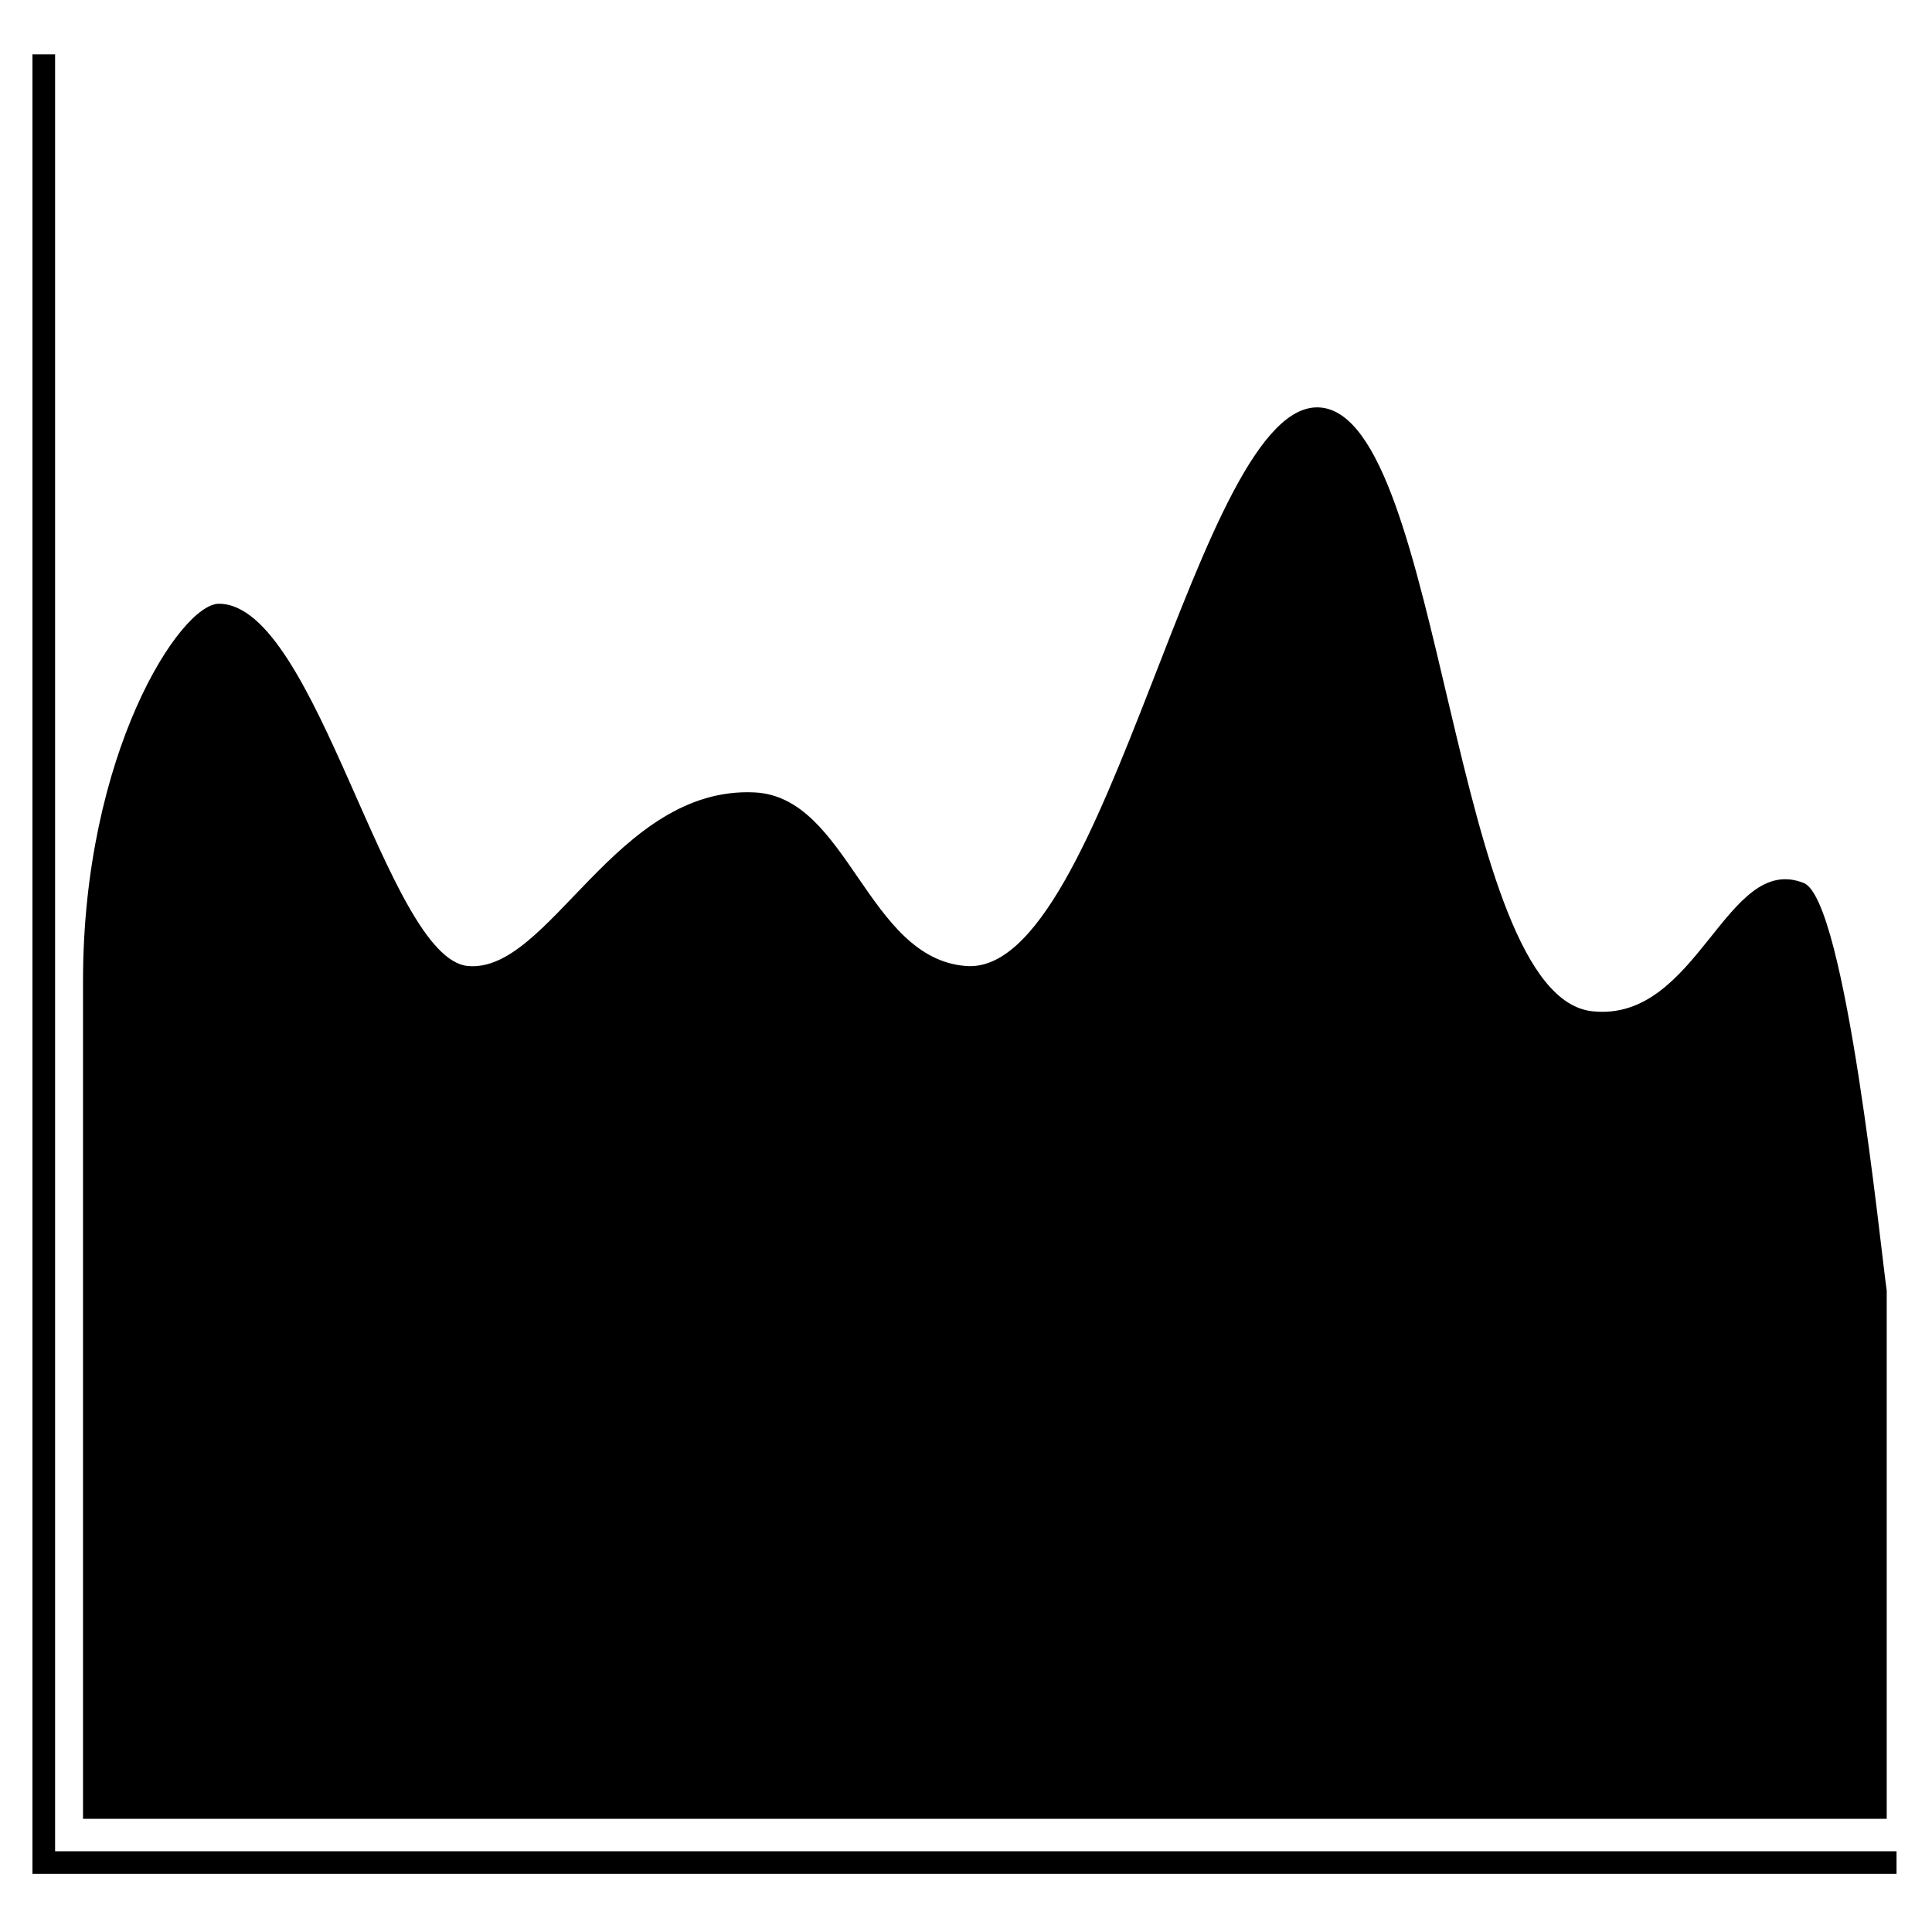 <svg xmlns="http://www.w3.org/2000/svg" width="256" height="256" viewBox="0 0 256 256"><title>icon_sketch</title><path d="M251.3,245.3v3H4.3V7.2h3V245.3ZM250,171c-.8-5.4-5.4-51.8-11-54-10.3-4.1-14,18.5-28,17-18.7-2-19.7-78.5-36-80s-28.2,75.5-47,74c-13.1-1-15.6-22.4-28-23-18.4-.9-27.2,24-38,23S42,80,29,80c-5.1,0-18,19.8-18,50V241H250Z"/></svg>